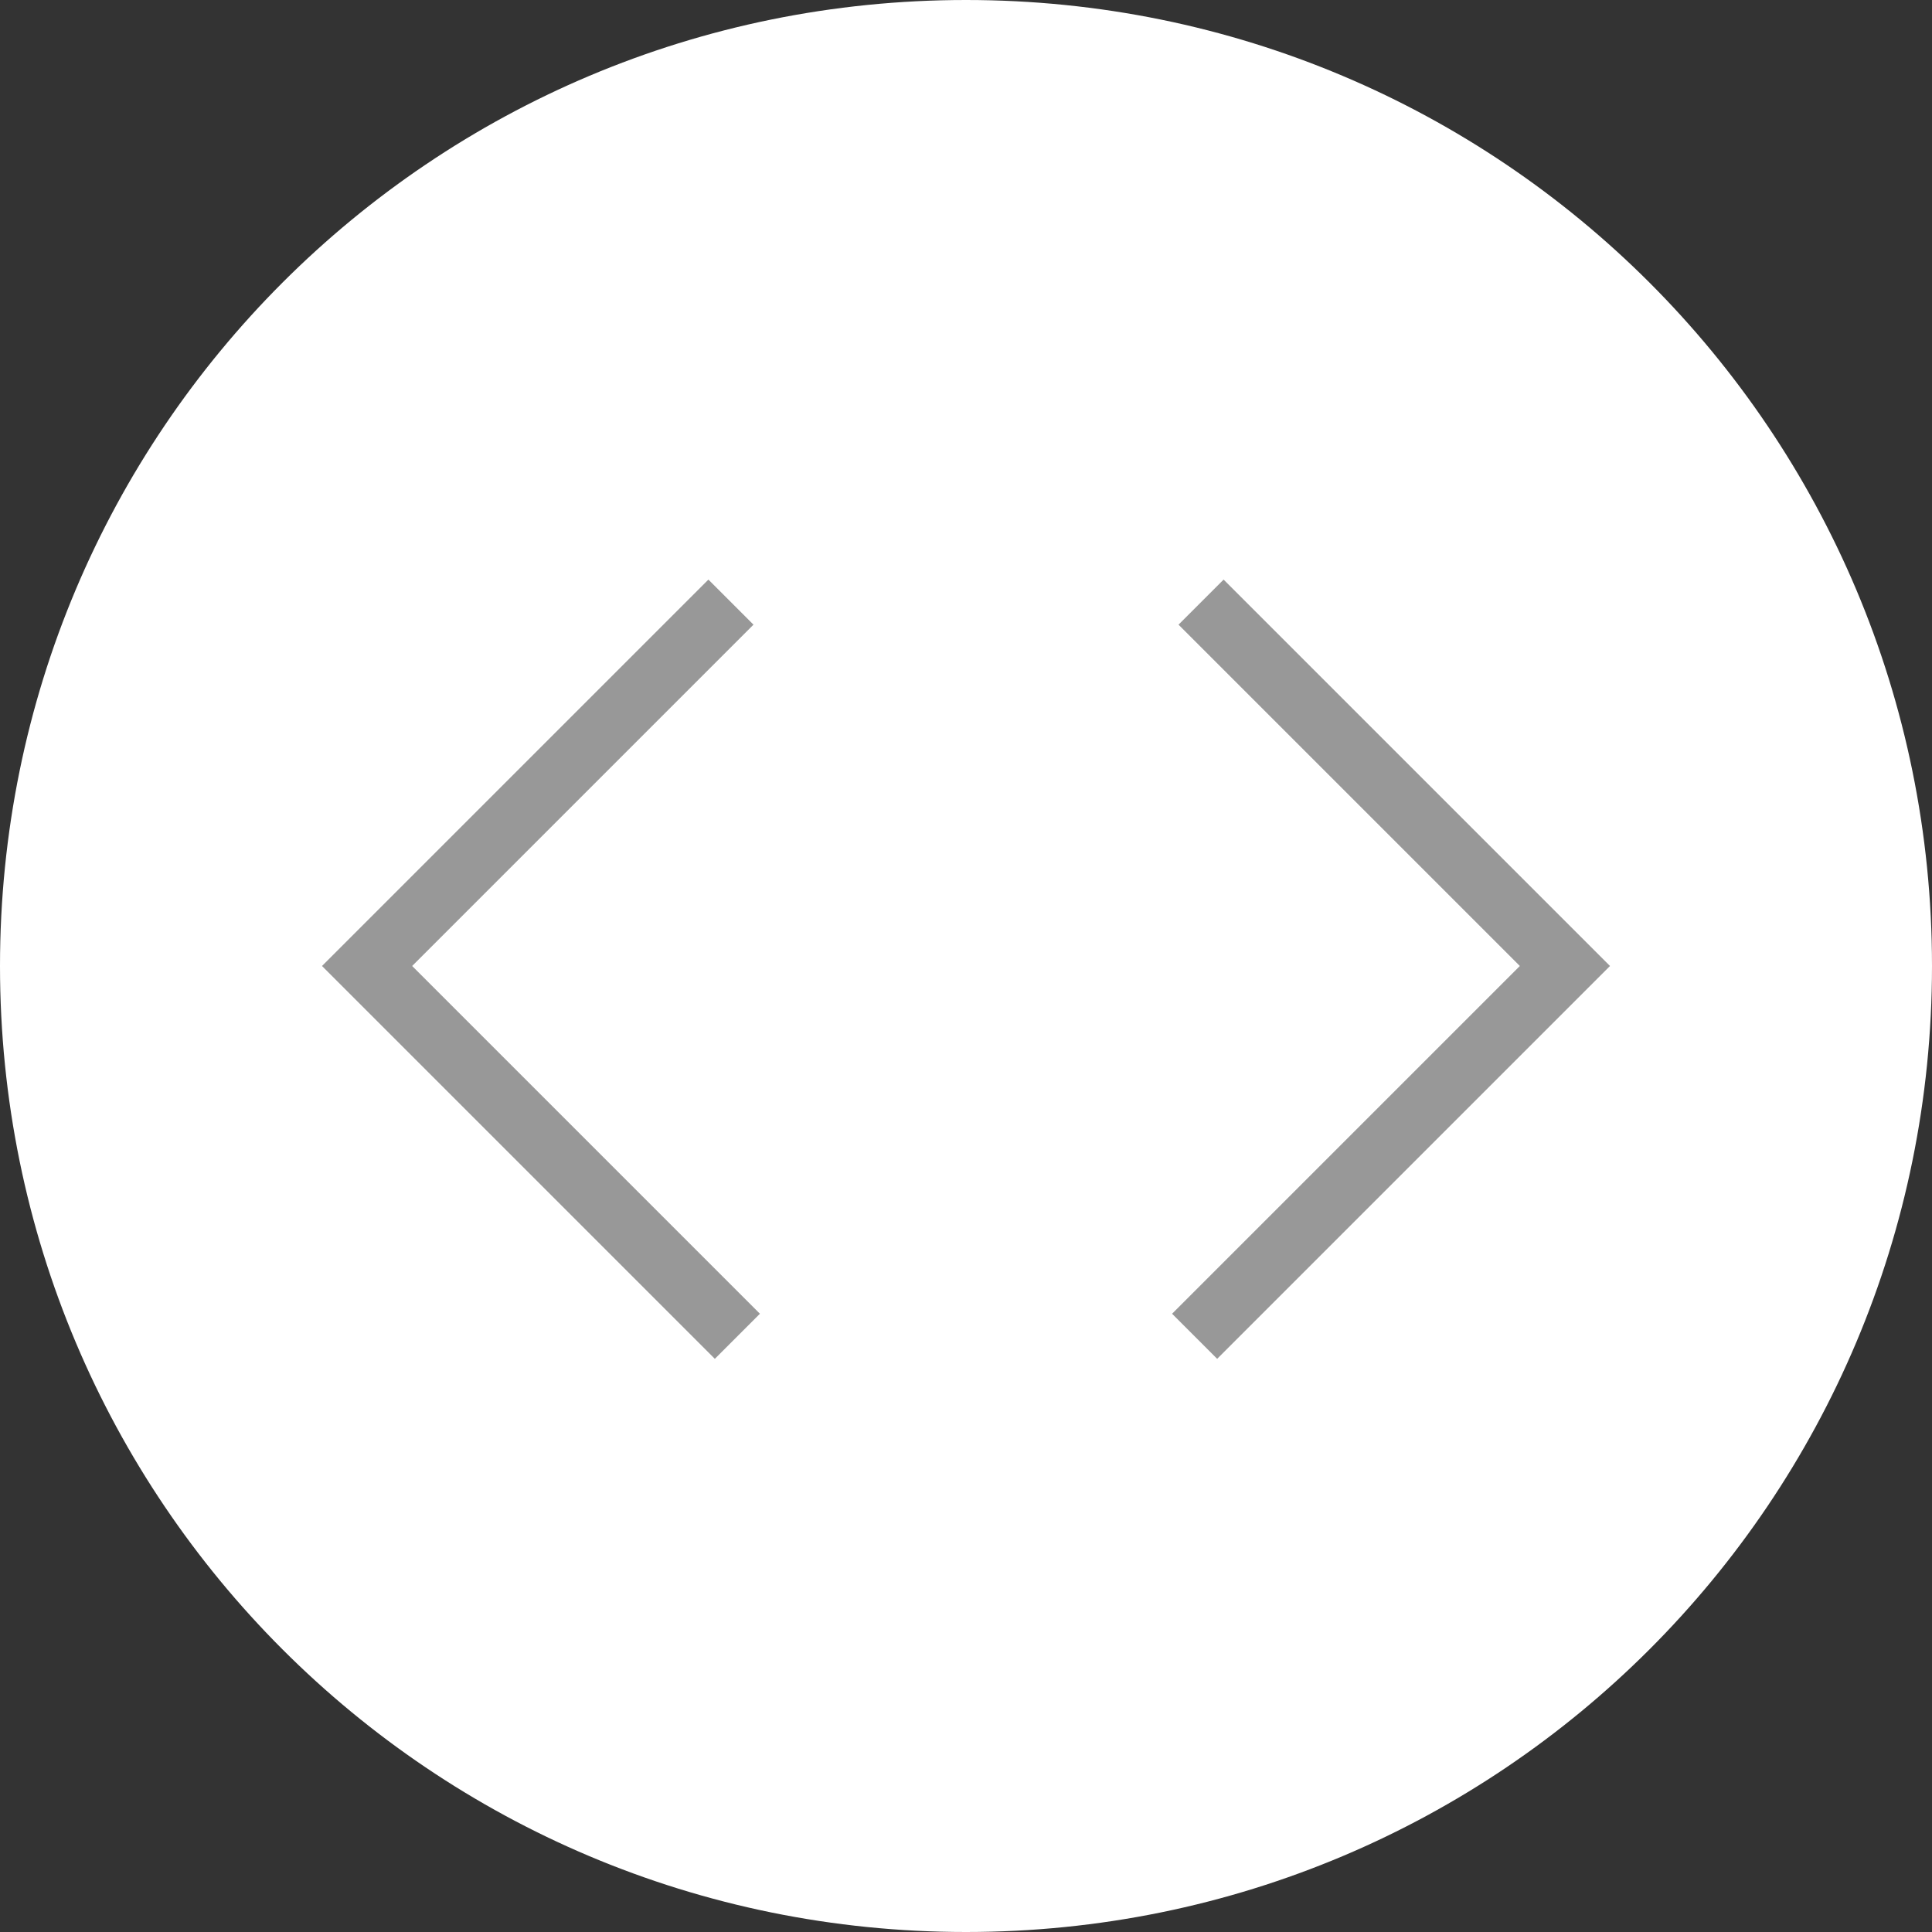 <svg id="Layer_1" xmlns="http://www.w3.org/2000/svg" viewBox="0 0 30 30"><rect x="0" y="0" width="30" height="30" fill="#333333" stroke="none"/><style>.st0{fill:#FFFFFF;} .st1{fill:#989898;}</style><path class="st0" d="M15 0c8.3 0 15 6.7 15 15s-6.7 15-15 15S0 23.3 0 15 6.7 0 15 0z"/><path class="st1" d="M11.1 21.1L5 15l6-6 .7.7L6.4 15l5.4 5.4-.7.7zM25 15l-6-6-.7.7 5.3 5.3-5.4 5.4.7.7L25 15z"/></svg>